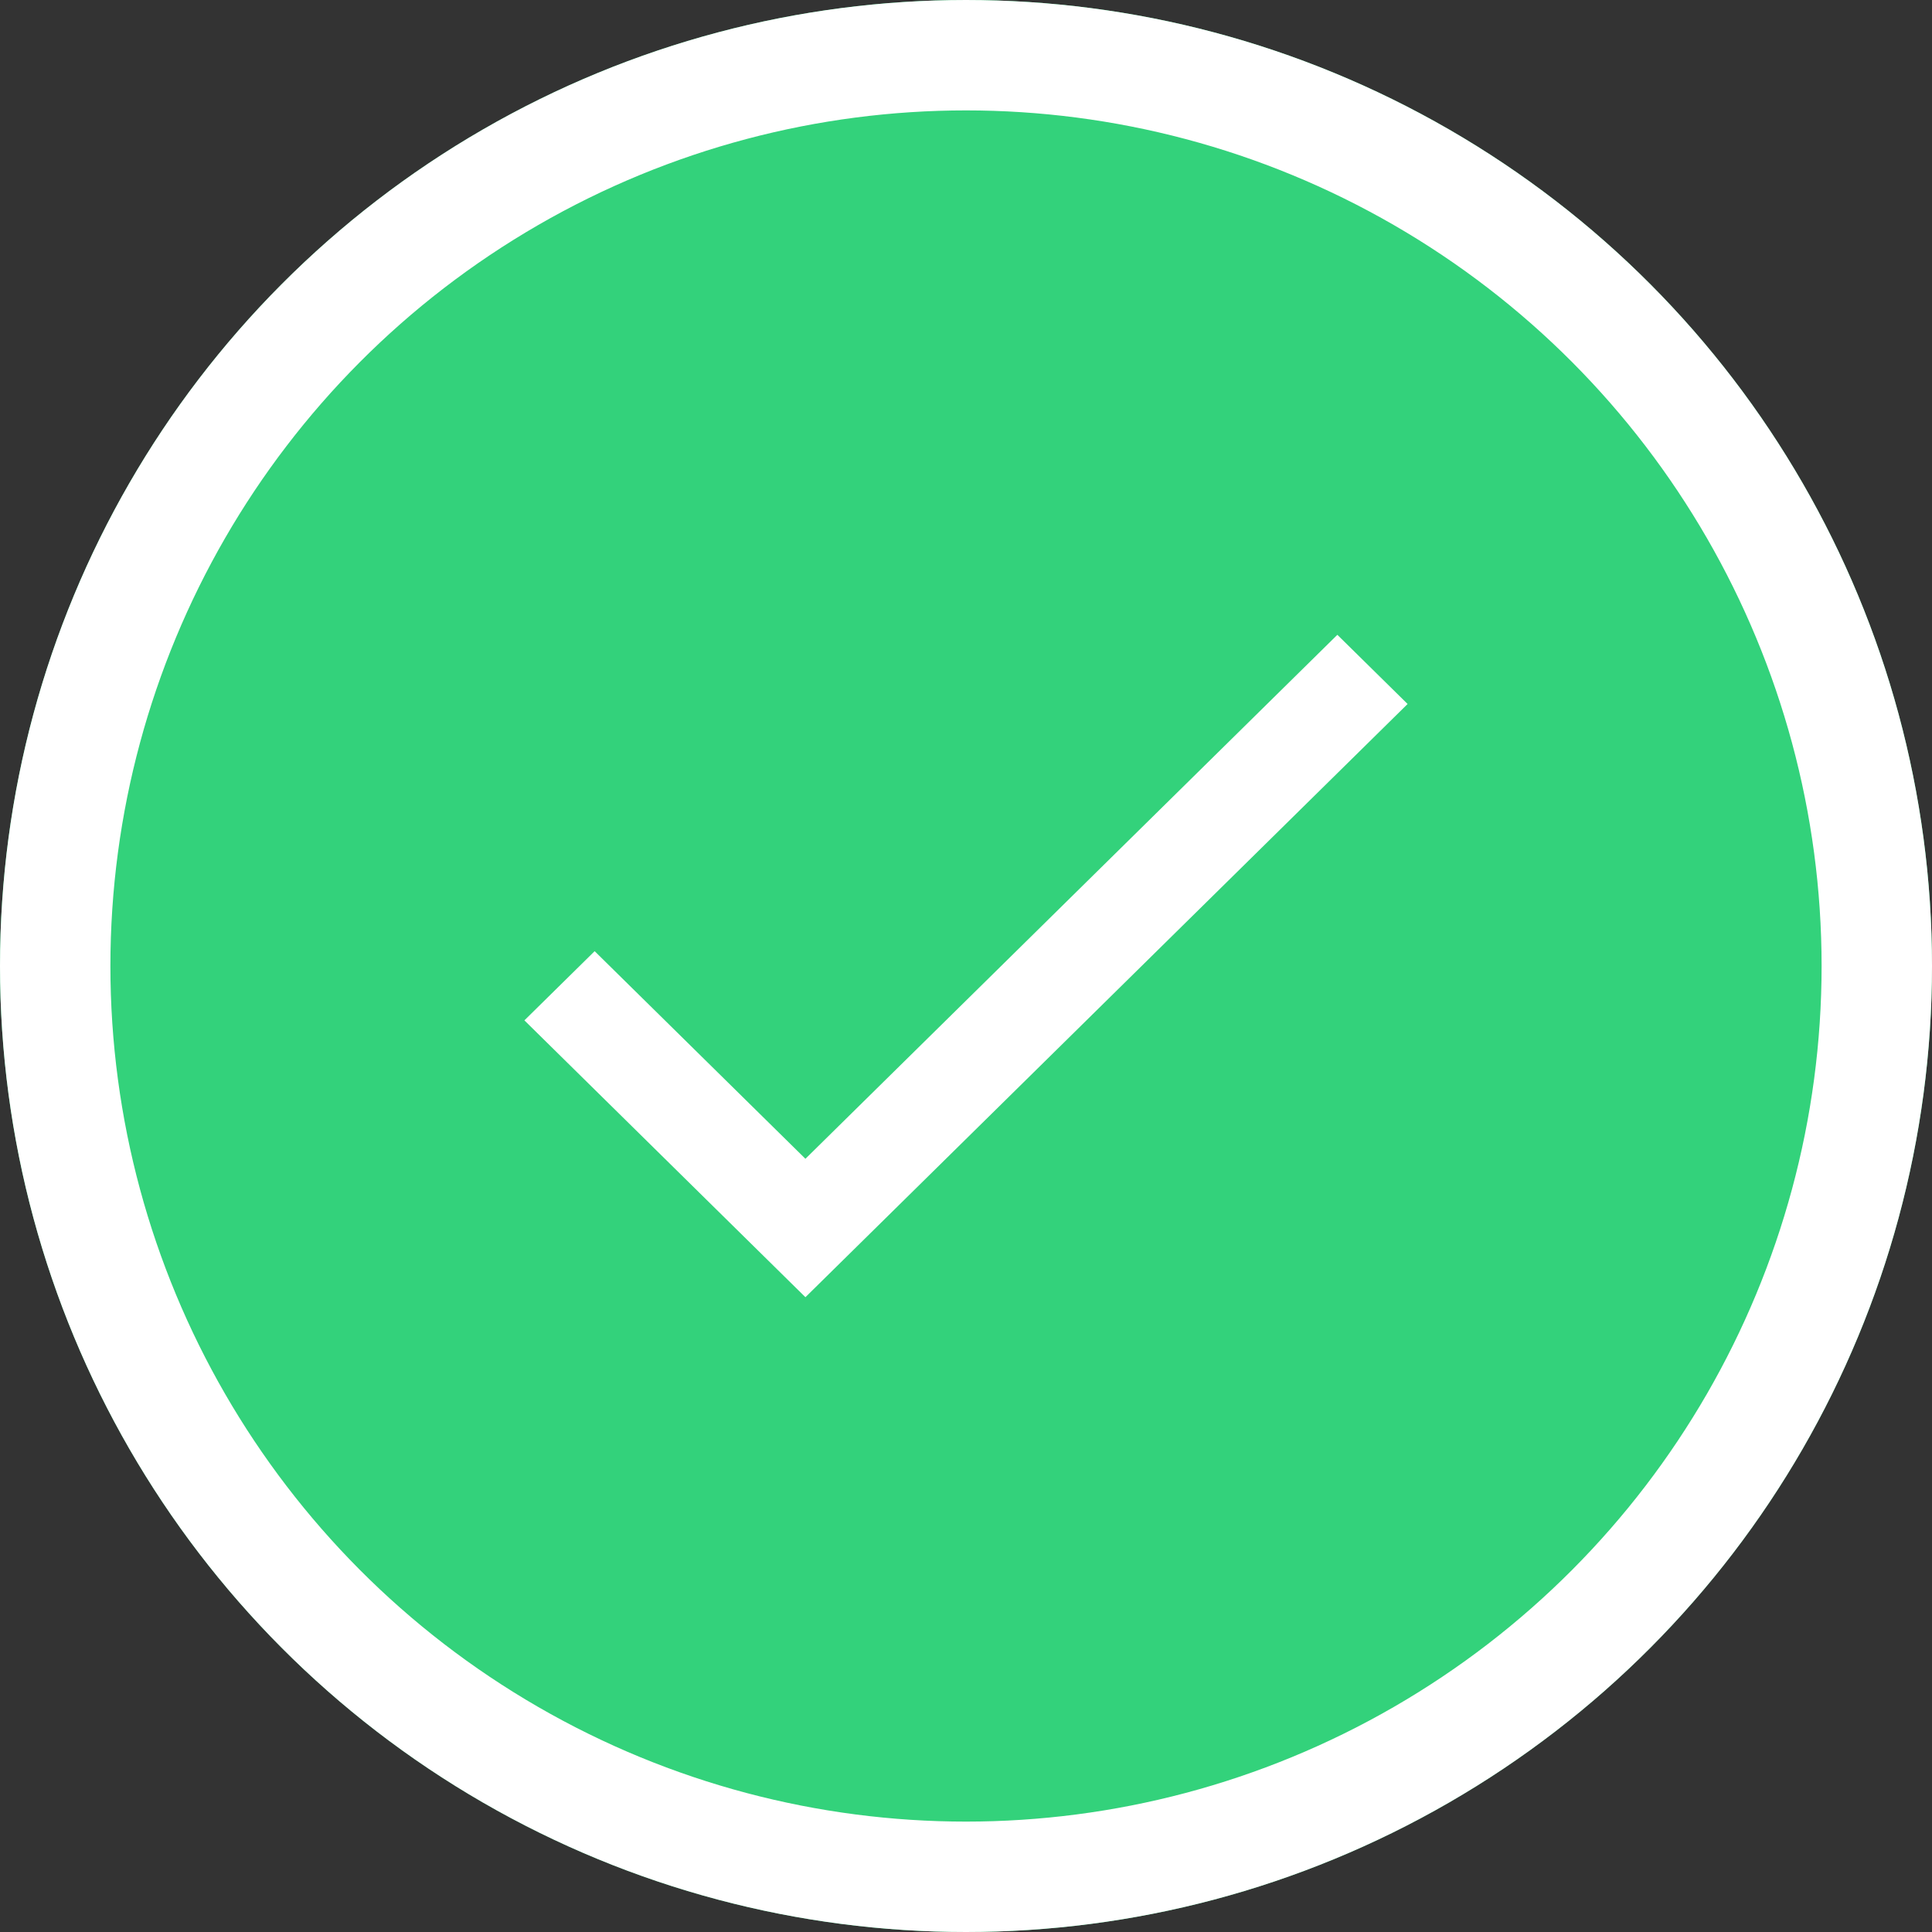 <svg xmlns="http://www.w3.org/2000/svg" width="70" height="70" viewBox="0 0 70 70">
  <rect x="0" y="0" width="70" height="70" fill="#333333" stroke="none"/>
  <g id="ic_success" transform="translate(-153 -27)">
    <g id="椭圆_81" data-name="椭圆 81" transform="translate(153 27)" fill="#33d27b" stroke="#fff" stroke-width="4">
      <circle cx="35" cy="35" r="35" stroke="none"/>
      <circle cx="35" cy="35" r="33" fill="none"/>
    </g>
    <g id="check-symbol" transform="translate(172 -3.55)">
      <g id="check" transform="translate(0 53.55)">
        <path id="路径_795" data-name="路径 795" d="M10.182,72.535,2.545,65.013,0,67.52,10.182,77.55,32,56.057,29.455,53.55Z" transform="translate(0 -53.55)" fill="#fff"/>
      </g>
    </g>
  </g>
</svg>
